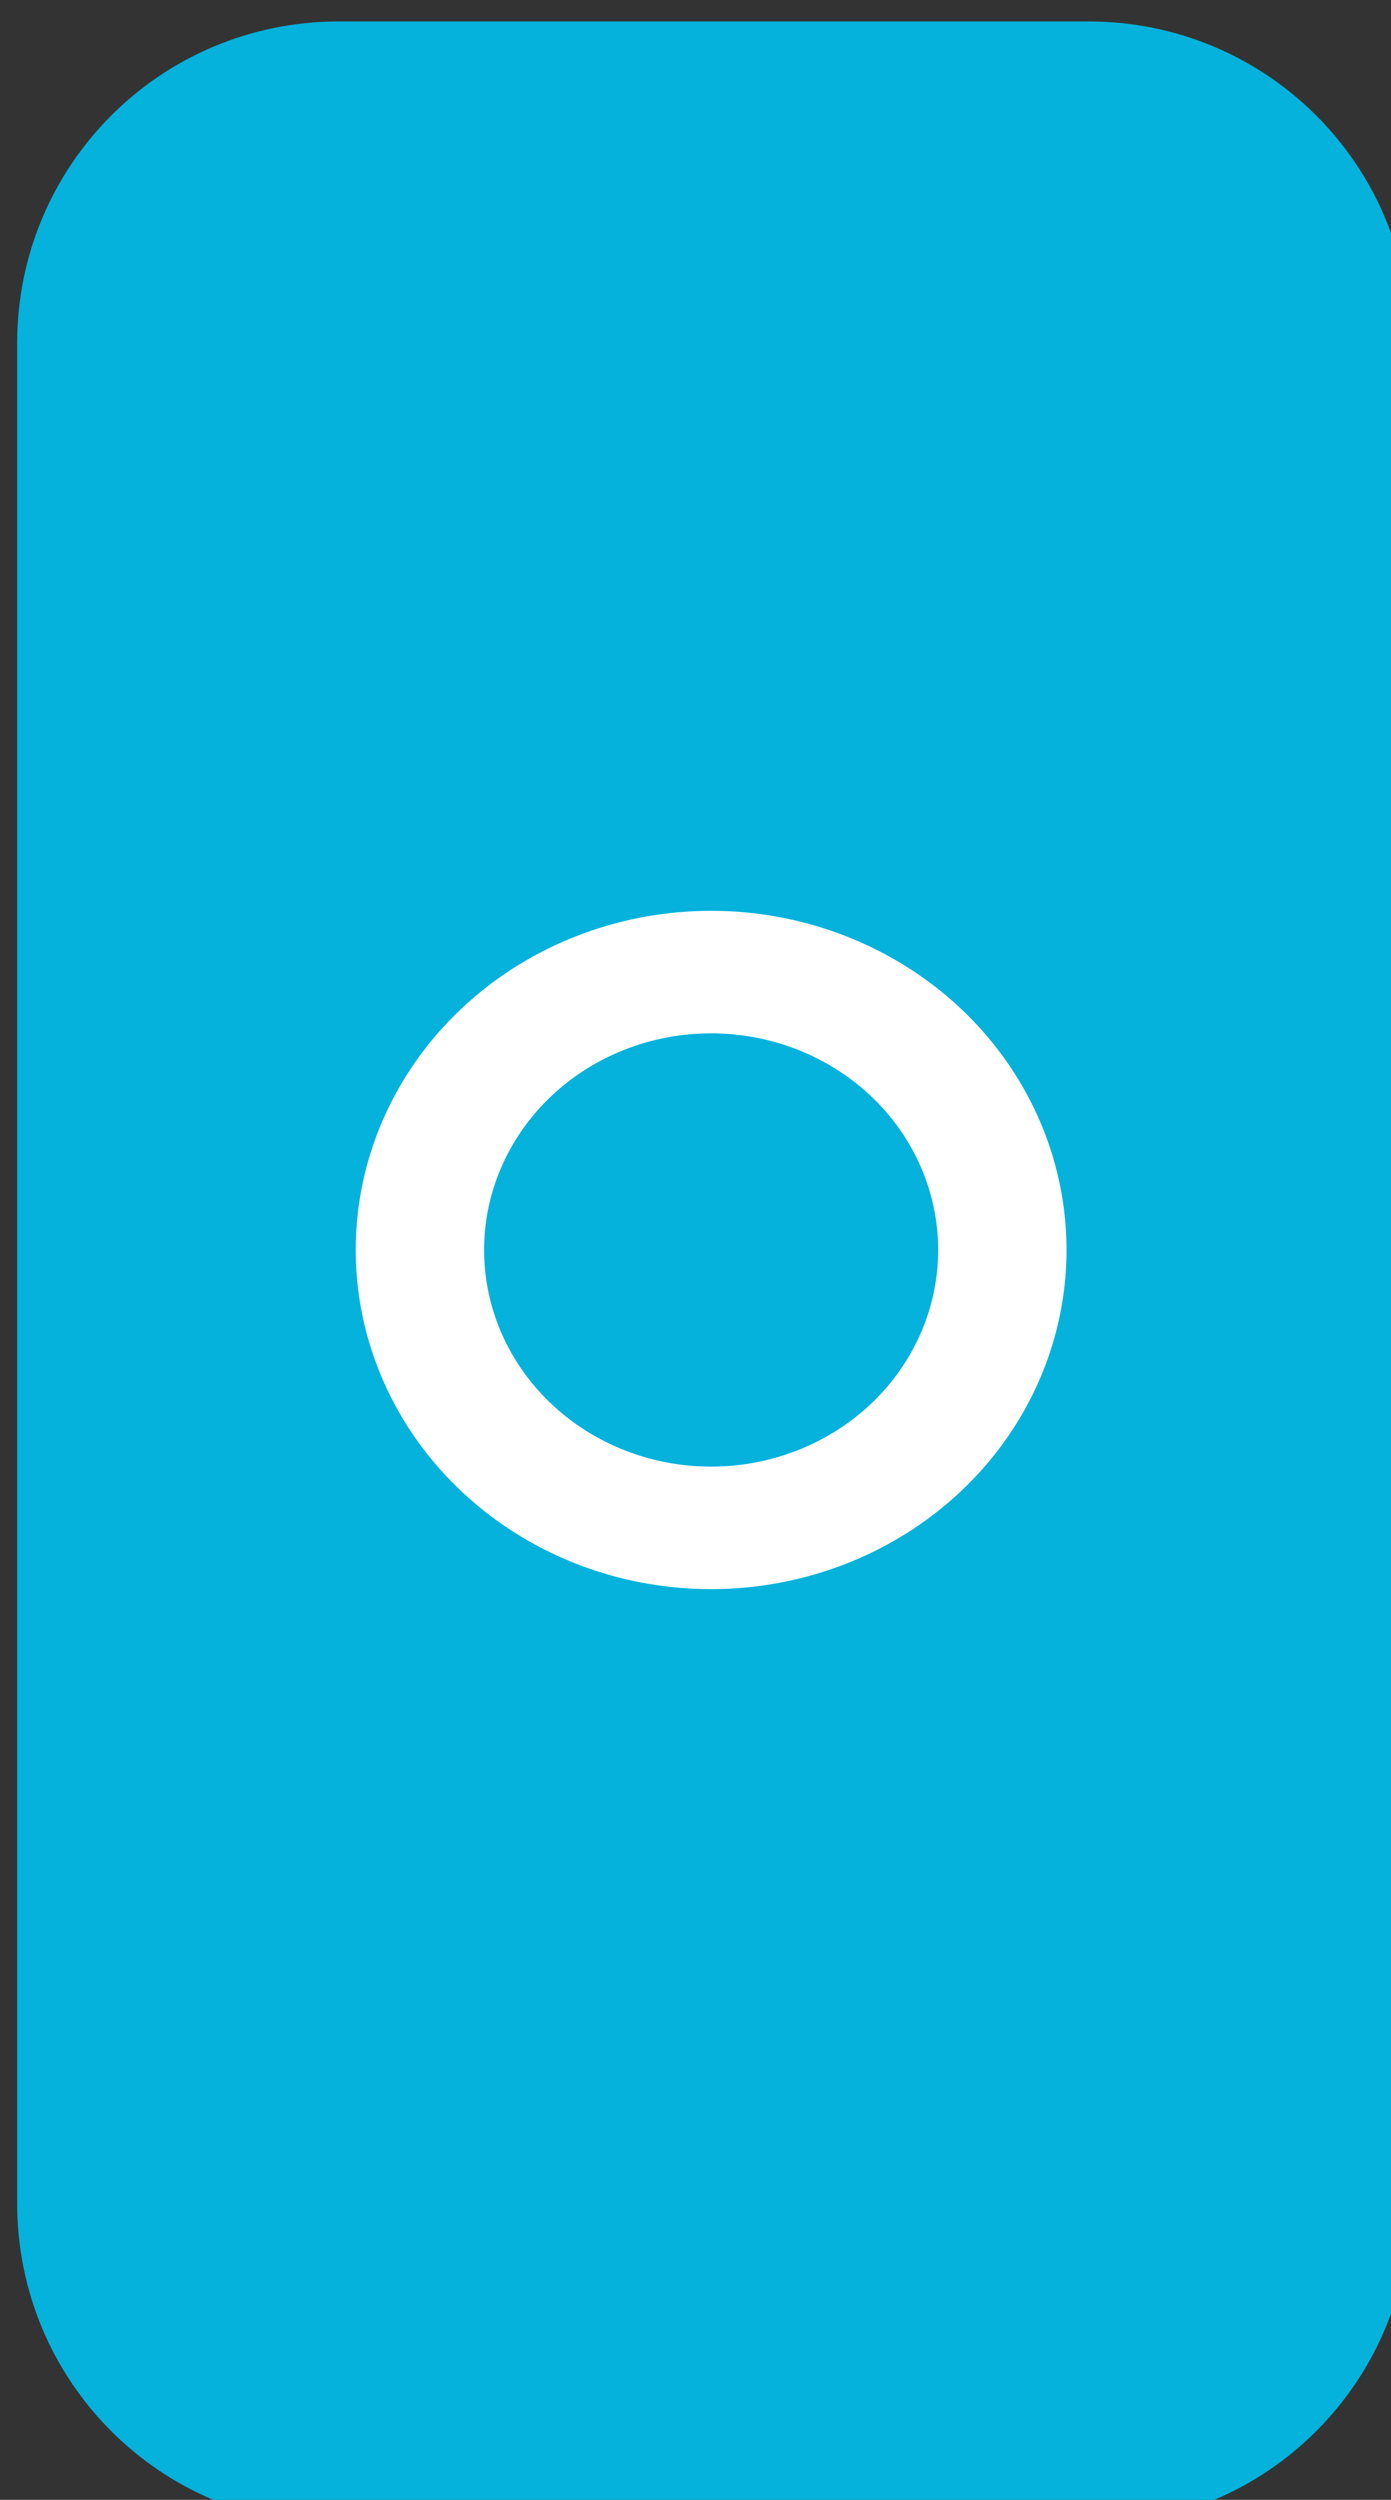 <?xml version="1.0" encoding="UTF-8" standalone="no"?>
<!-- Created with Inkscape (http://www.inkscape.org/) -->

<svg
   width="32.216mm"
   height="57.869mm"
   viewBox="0 0 32.216 57.869"
   version="1.1"
   id="svg1"
   xml:space="preserve"
   xmlns="http://www.w3.org/2000/svg"
   xmlns:svg="http://www.w3.org/2000/svg"><rect x="0" y="0" width="32.216" height="57.869" fill="#333333" stroke="none"/><defs
     id="defs1" /><g
     id="layer2"
     transform="translate(-2159.957,-314.748)"><g
       id="g122"
       transform="translate(-38.348,36.786)"><g
         id="g121"
         transform="matrix(0.265,0,0,0.265,1946.389,-36.786)"><circle
           style="fill:#8981c5;fill-opacity:1;stroke:none;stroke-width:0.109;stroke-linejoin:bevel;stroke-dasharray:none"
           id="path3-3-54-0-90-6-7-8"
           cx="978.921"
           cy="1298.96"
           r="16.411" /><circle
           style="fill:#8981c5;fill-opacity:1;stroke:none;stroke-width:0.109;stroke-linejoin:bevel;stroke-dasharray:none"
           id="path3-3-54-0-90-7-1-3"
           cx="1029.07"
           cy="1298.96"
           r="16.411" /><path
           id="rect113-5-6"
           style="fill:#05b2dc;fill-opacity:1;stroke-width:16.346;stroke-linecap:square;stroke-miterlimit:10"
           d="m 980.255,1189.601 h 65.501 c 15.584,0 28.13,12.546 28.13,28.13 v 162.458 c 0,15.584 -12.546,28.13 -28.13,28.13 h -65.501 c -15.584,0 -28.13,-12.546 -28.13,-28.13 v -162.458 c 0,-15.584 12.546,-28.13 28.13,-28.13 z" /></g><g
         id="g119"
         transform="translate(1284.076,335.696)"><path
           id="path2-4-4-7"
           style="fill:#ffffff;stroke:none;stroke-width:0.23;stroke-linejoin:bevel"
           d="m 938.93,-28.798 a 8.231,7.851 0 0 1 -8.231,7.851 8.231,7.851 0 0 1 -8.231,-7.851 8.231,7.851 0 0 1 8.231,-7.851 8.231,7.851 0 0 1 8.231,7.851 z" /><path
           id="path2-5-4-1-6"
           style="fill:#05b2dc;fill-opacity:1;stroke:none;stroke-width:0.147;stroke-linejoin:bevel"
           d="m 935.957,-28.798 a 5.258,5.015 0 0 1 -5.258,5.015 5.258,5.015 0 0 1 -5.258,-5.015 5.258,5.015 0 0 1 5.258,-5.015 5.258,5.015 0 0 1 5.258,5.015 z" /></g></g></g></svg>
